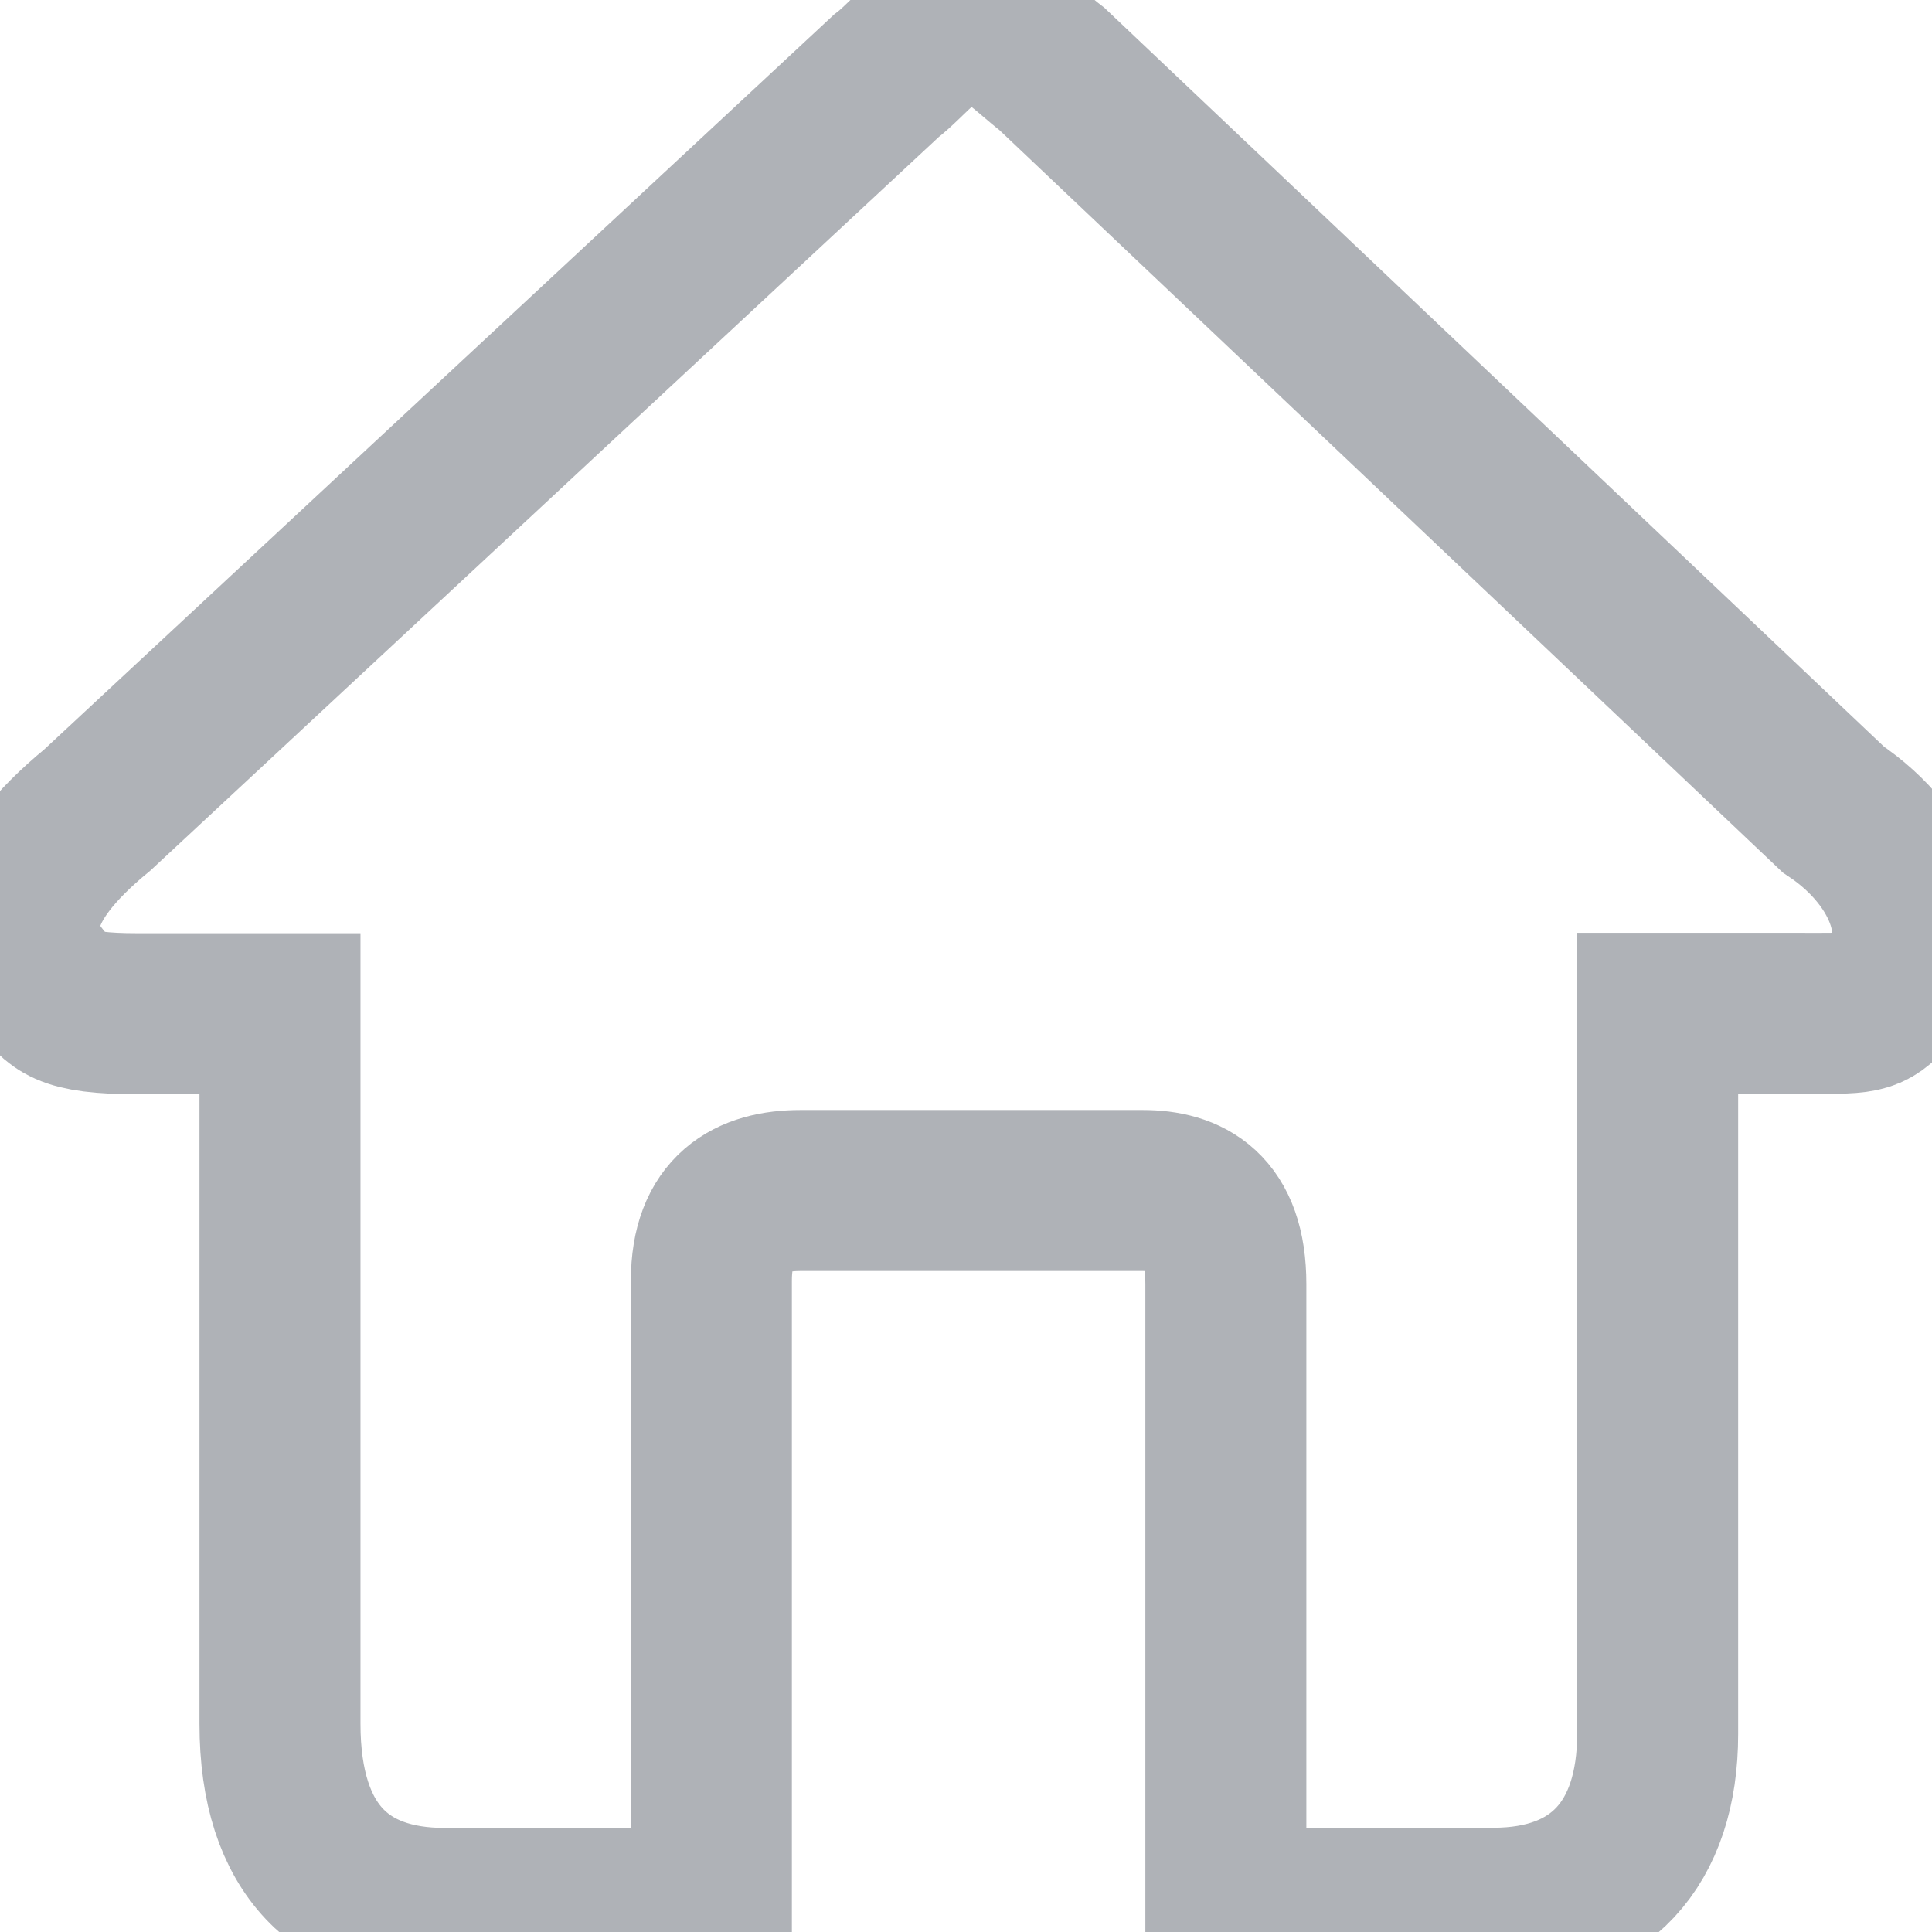 <svg width="24" height="24" viewBox="0 0 24 24" fill="none" xmlns="http://www.w3.org/2000/svg">
<path id="home" stroke='#AFB2B7' d="M23.477 12.314C23.191 12.612 23.172 12.588 22.303 12.588H20.592V21.54C20.592 22.906 19.87 23.705 18.55 23.705H16.157L15.228 23.688V15.953C15.228 15.024 14.746 14.789 14.194 14.789H9.946C9.326 14.789 8.837 15.048 8.837 15.91V23.7L7.606 23.707H5.52C4.265 23.707 3.478 22.994 3.478 21.413V12.593H1.714C0.785 12.593 0.73 12.449 0.506 12.18C0.067 11.645 0.091 10.98 1.21 10.061L11.006 0.946C11.297 0.725 11.59 0.295 11.959 0.295H12.115C12.485 0.295 12.778 0.636 13.068 0.857L22.774 10.056C23.707 10.678 24.058 11.707 23.477 12.314Z"  stroke-width="2"/>
</svg>
